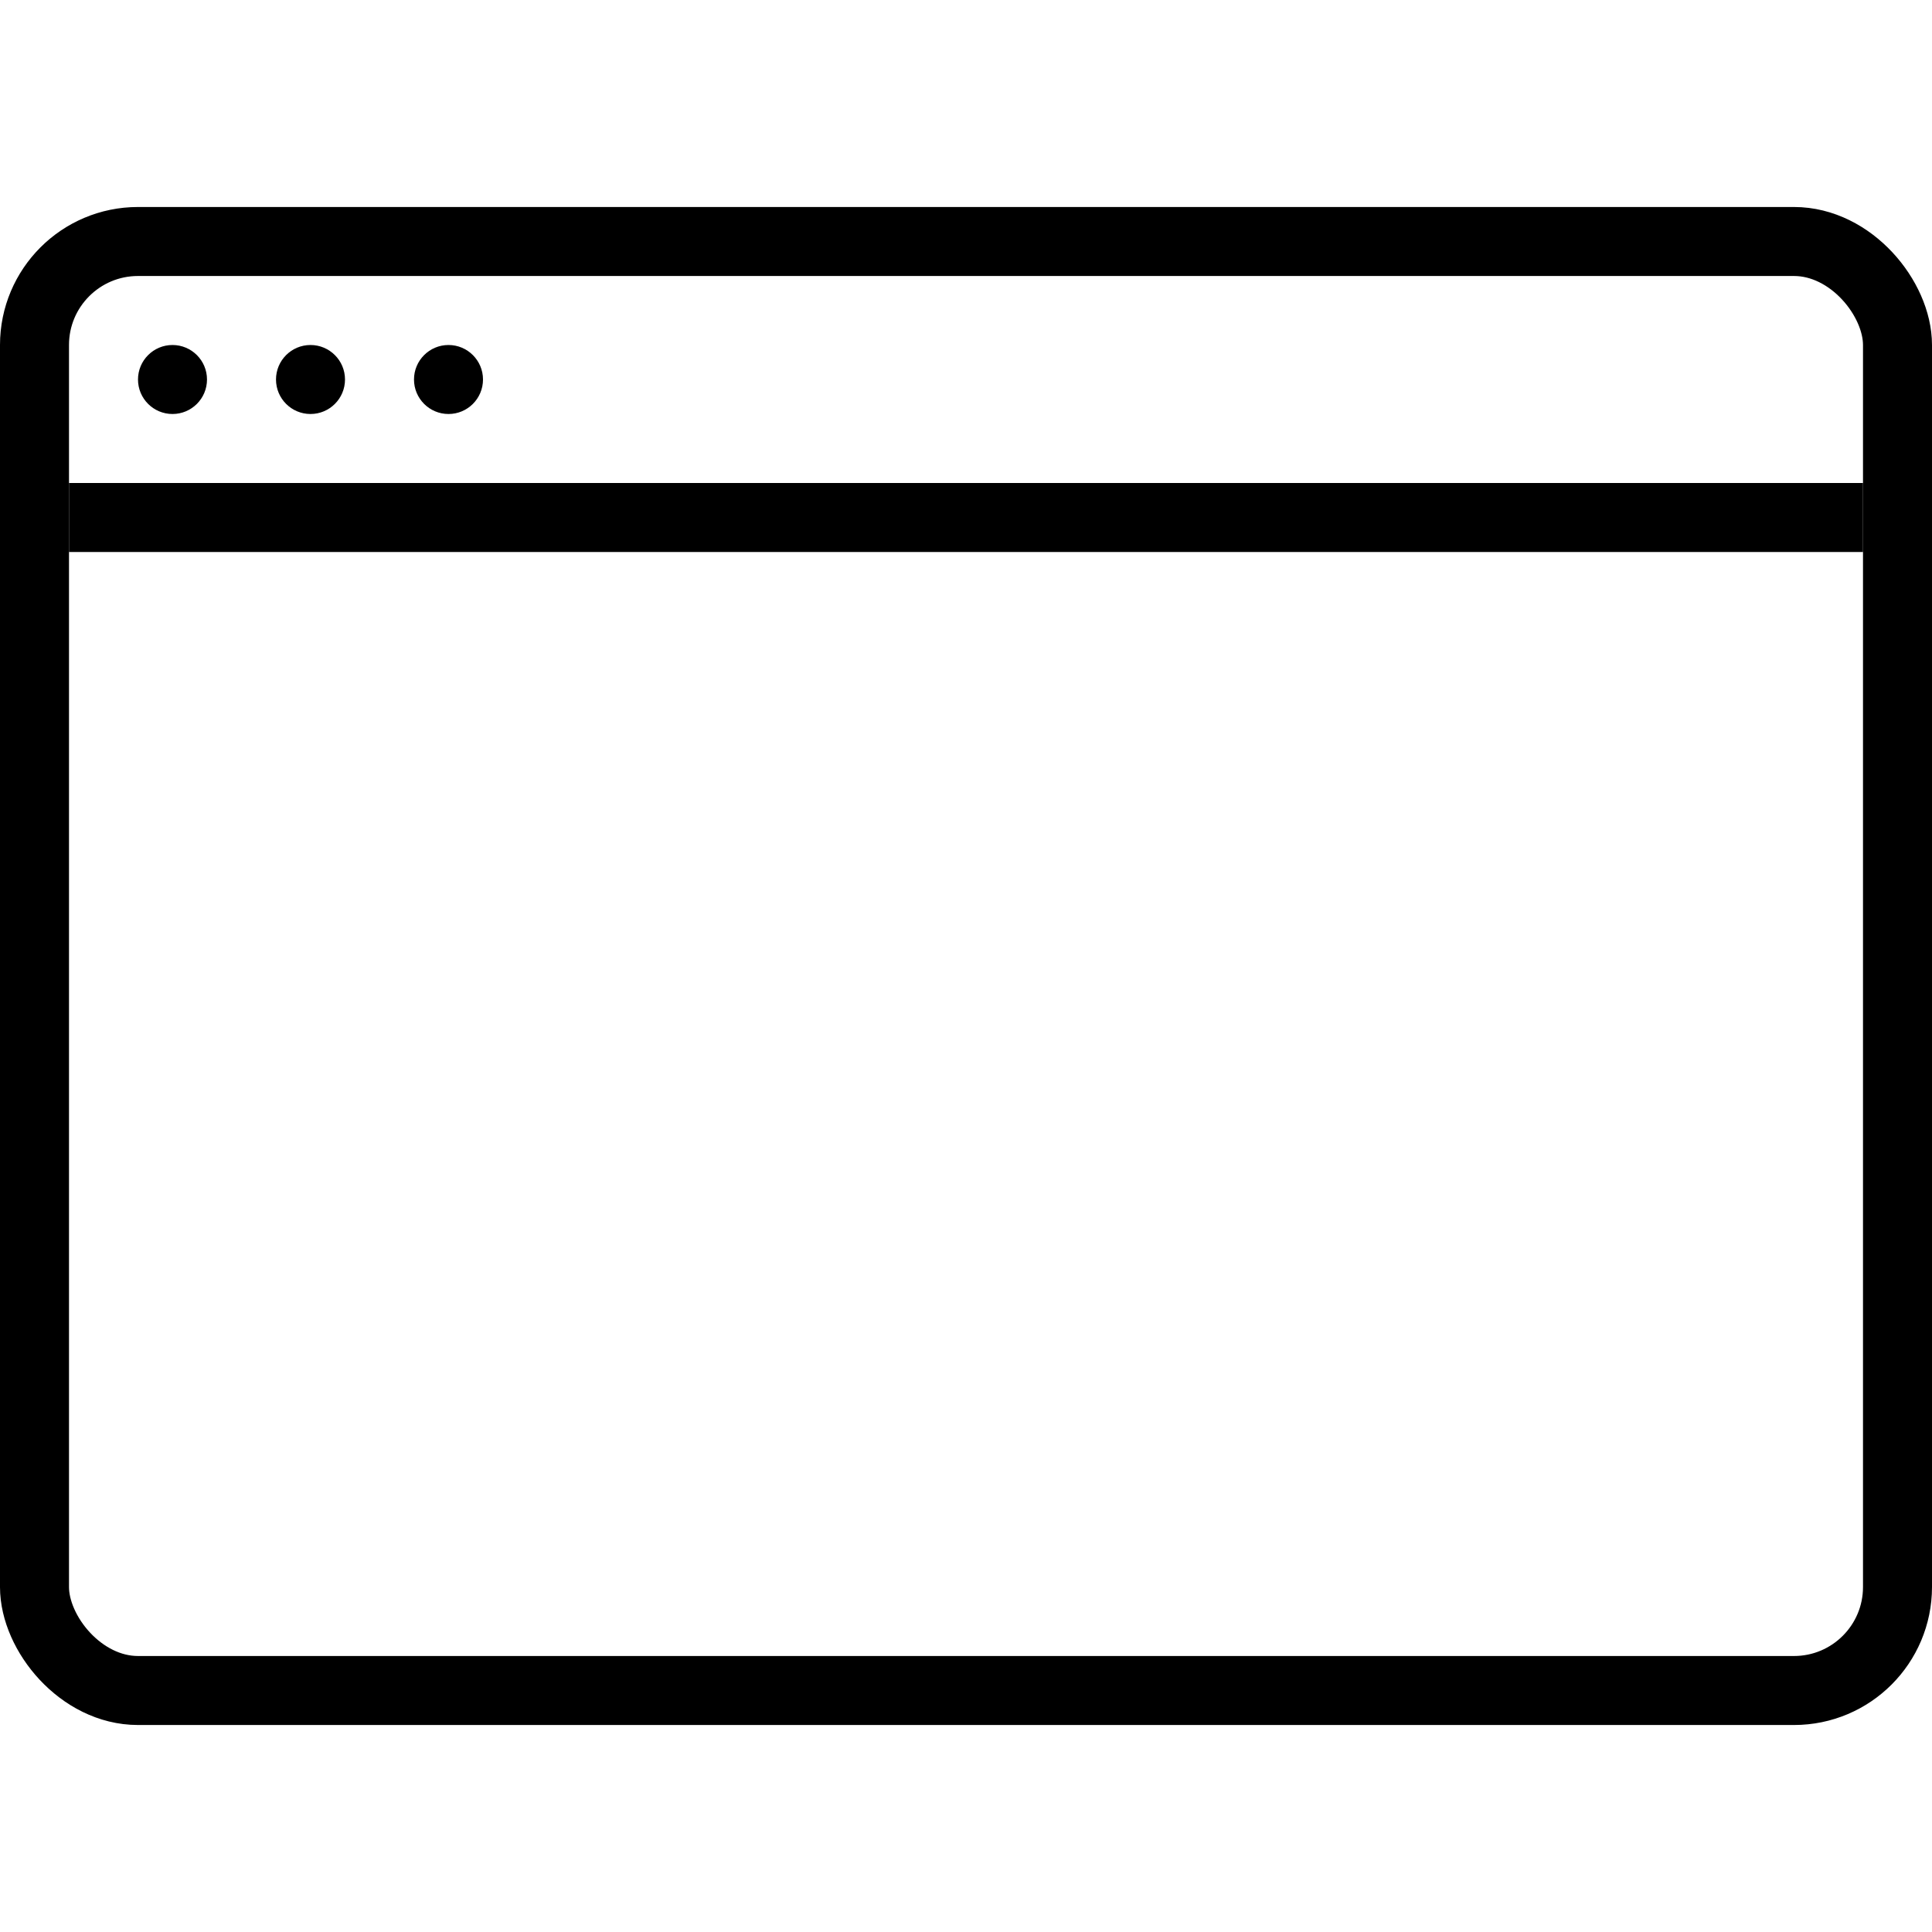 <svg viewBox="0 0 28 22" fill="none" xmlns="http://www.w3.org/2000/svg" width="1em" height="1em"><rect x="0.5" y="0.5" width="27" height="21" rx="1.5" stroke="currentColor"/><line x1="1" y1="4.5" x2="27" y2="4.5" stroke="currentColor"/><circle cx="2.5" cy="2.5" r="0.5" fill="currentColor"/><circle cx="4.5" cy="2.5" r="0.5" fill="currentColor"/><circle cx="6.5" cy="2.5" r="0.5" fill="currentColor"/></svg>
